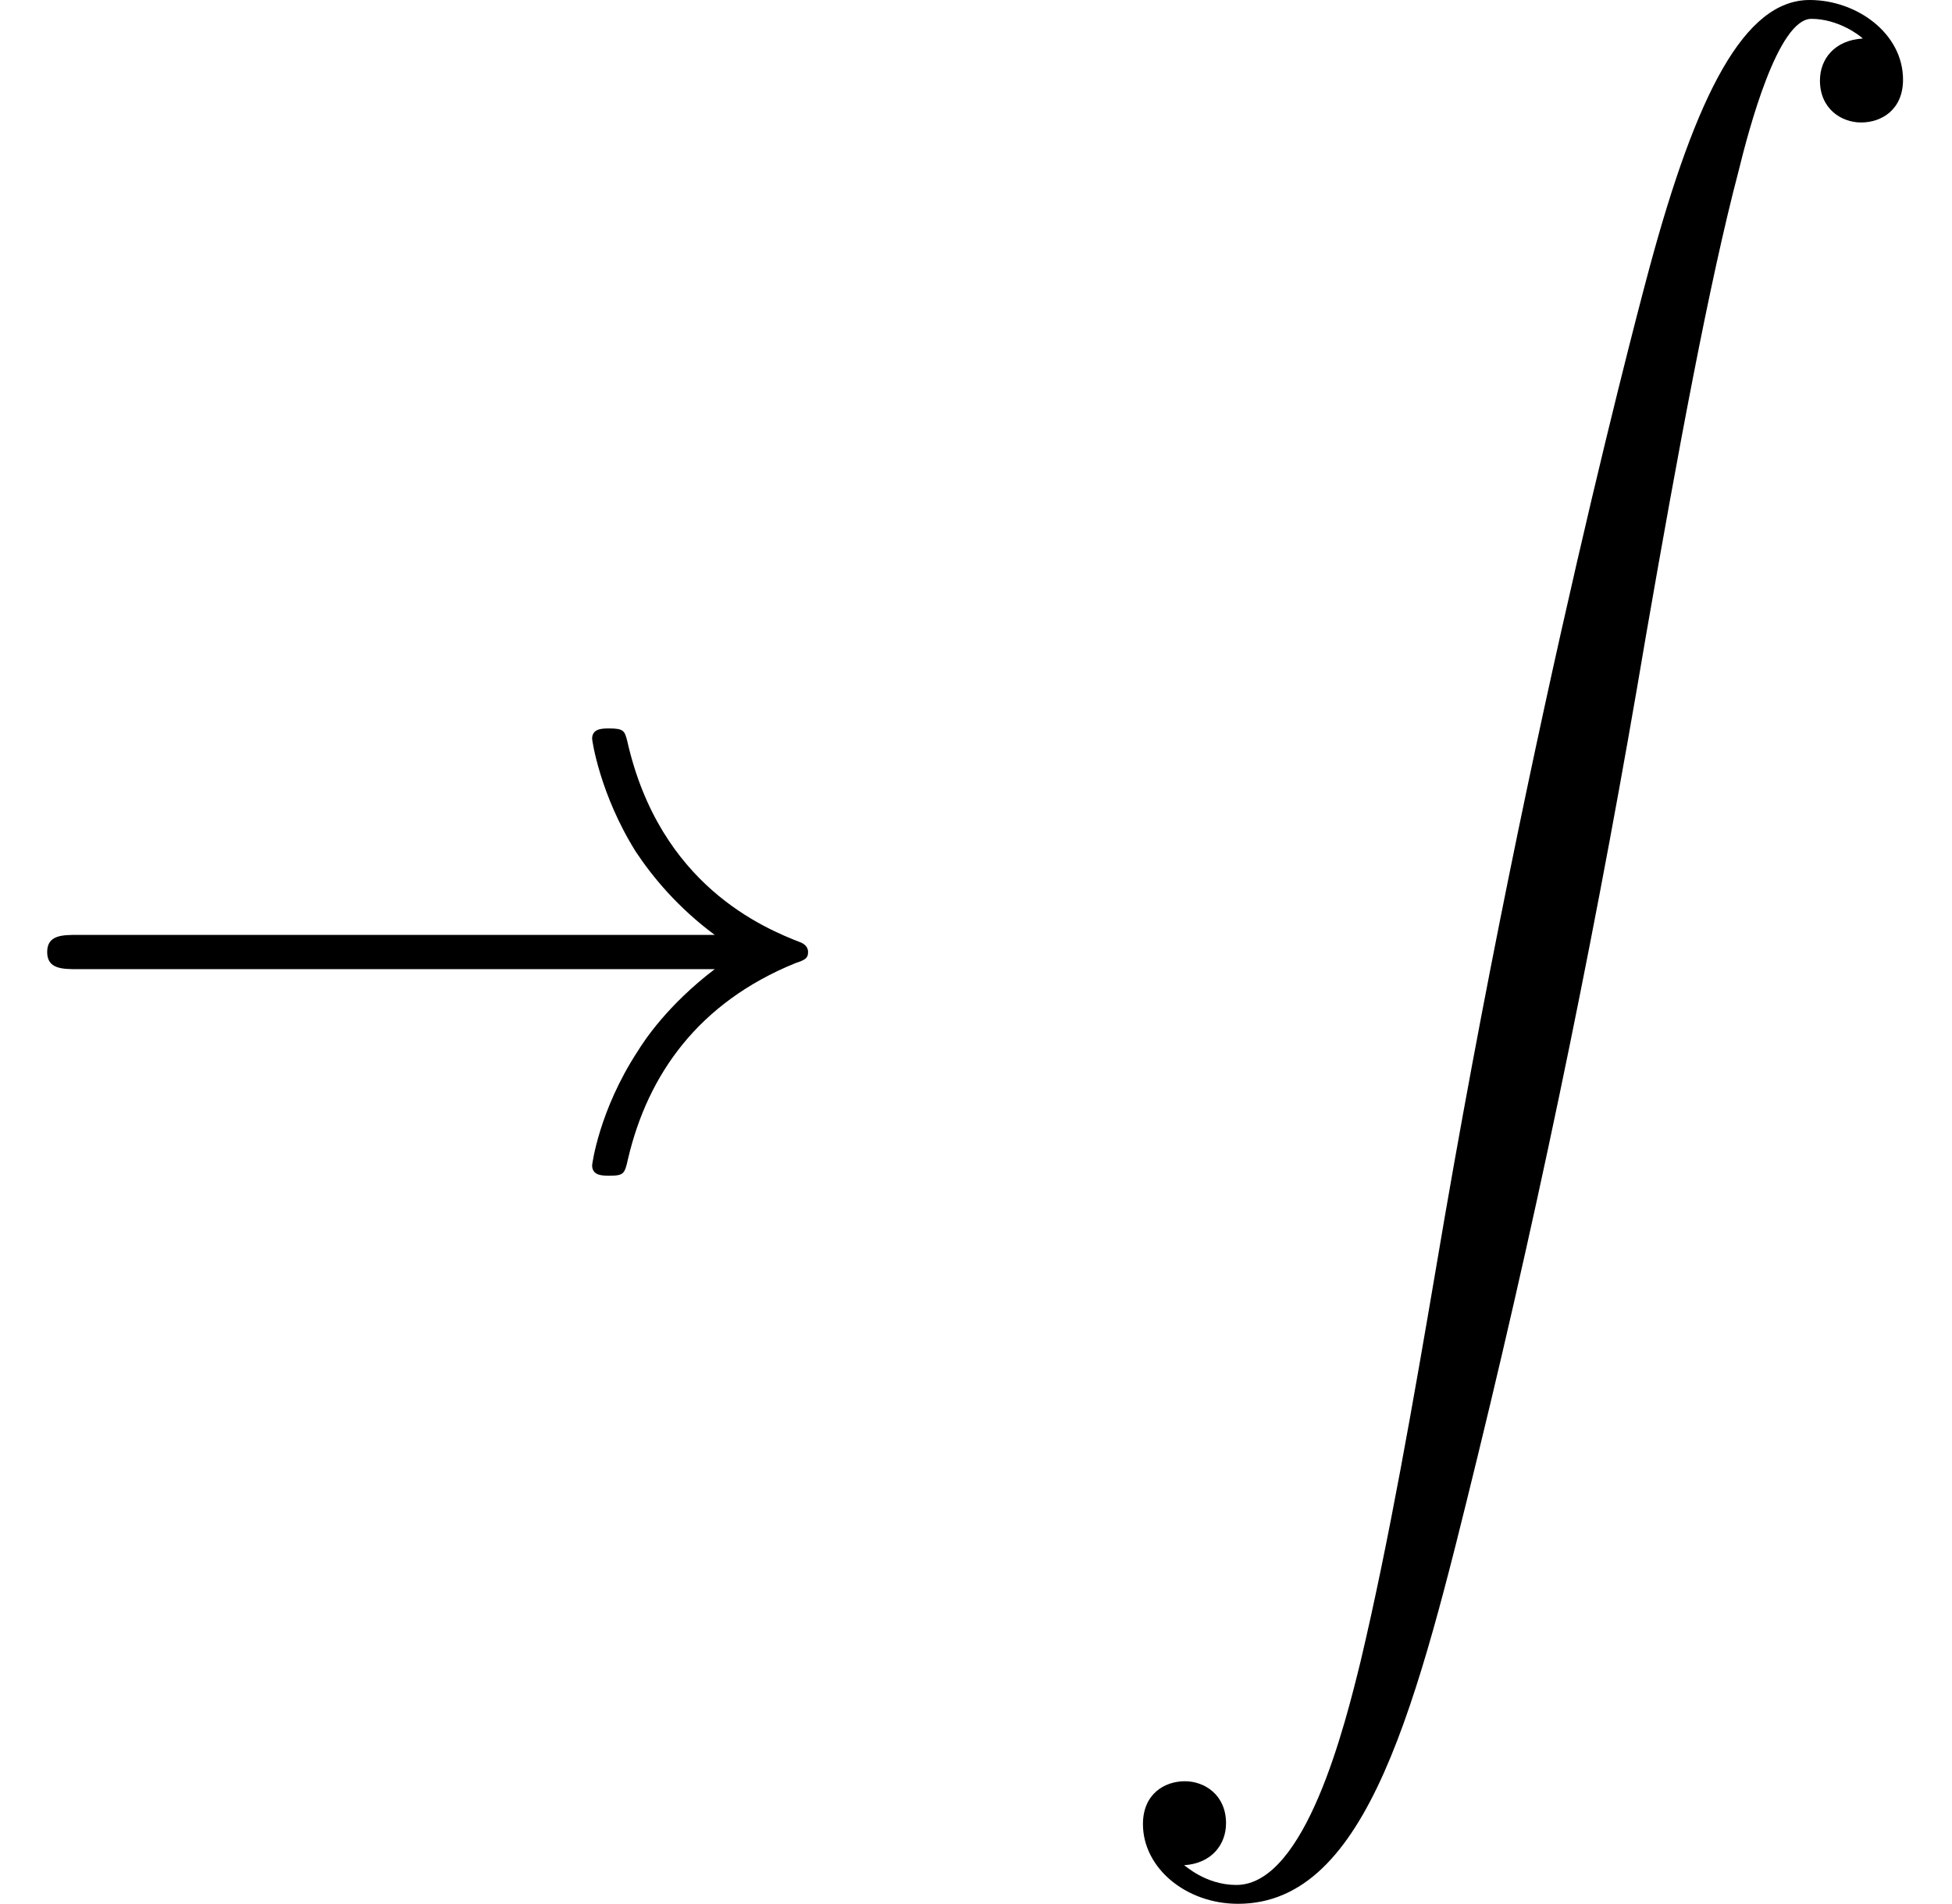<?xml version='1.0' encoding='UTF-8'?>
<!-- This file was generated by dvisvgm 2.9.1 -->
<svg version='1.1' xmlns='http://www.w3.org/2000/svg' xmlns:xlink='http://www.w3.org/1999/xlink' width='23.917pt' height='23.334pt' viewBox='84.732 -61.041 23.917 23.334'>
<defs>
<path id='g0-90' d='M1.092 22.858C1.428 22.837 1.606 22.606 1.606 22.344C1.606 21.997 1.344 21.829 1.102 21.829C.85 21.829 .588 21.987 .588 22.354C.588 22.89 1.113 23.331 1.753 23.331C3.349 23.331 3.948 20.874 4.693 17.829C5.502 14.511 6.184 11.161 6.751 7.791C7.14 5.554 7.528 3.454 7.885 2.1C8.011 1.585 8.368 .231 8.778 .231C9.103 .231 9.366 .43 9.408 .472C9.061 .493 8.883 .724 8.883 .987C8.883 1.333 9.145 1.501 9.387 1.501C9.639 1.501 9.901 1.344 9.901 .976C9.901 .409 9.334 0 8.757 0C7.959 0 7.371 1.144 6.793 3.286C6.762 3.402 5.334 8.673 4.179 15.54C3.906 17.146 3.601 18.9 3.255 20.359C3.066 21.126 2.583 23.1 1.732 23.1C1.354 23.1 1.102 22.858 1.092 22.858Z'/>
<path id='g1-33' d='M8.757-2.415C8.179-1.974 7.896-1.543 7.812-1.407C7.339-.682 7.255-.021 7.255-.011C7.255 .116 7.381 .116 7.465 .116C7.644 .116 7.654 .095 7.696-.095C7.938-1.123 8.557-2.005 9.744-2.488C9.87-2.53 9.901-2.551 9.901-2.625S9.838-2.73 9.817-2.74C9.355-2.919 8.085-3.444 7.686-5.208C7.654-5.334 7.644-5.365 7.465-5.365C7.381-5.365 7.255-5.365 7.255-5.239C7.255-5.218 7.35-4.557 7.791-3.853C8.001-3.538 8.305-3.171 8.757-2.835H.955C.766-2.835 .578-2.835 .578-2.625S.766-2.415 .955-2.415H8.757Z'/>
</defs>
<g id='page1'>
<use x='84.732' y='-46.749' xlink:href='#g1-33'/>
<use x='98.148' y='-61.041' xlink:href='#g0-90'/>
</g>
</svg>